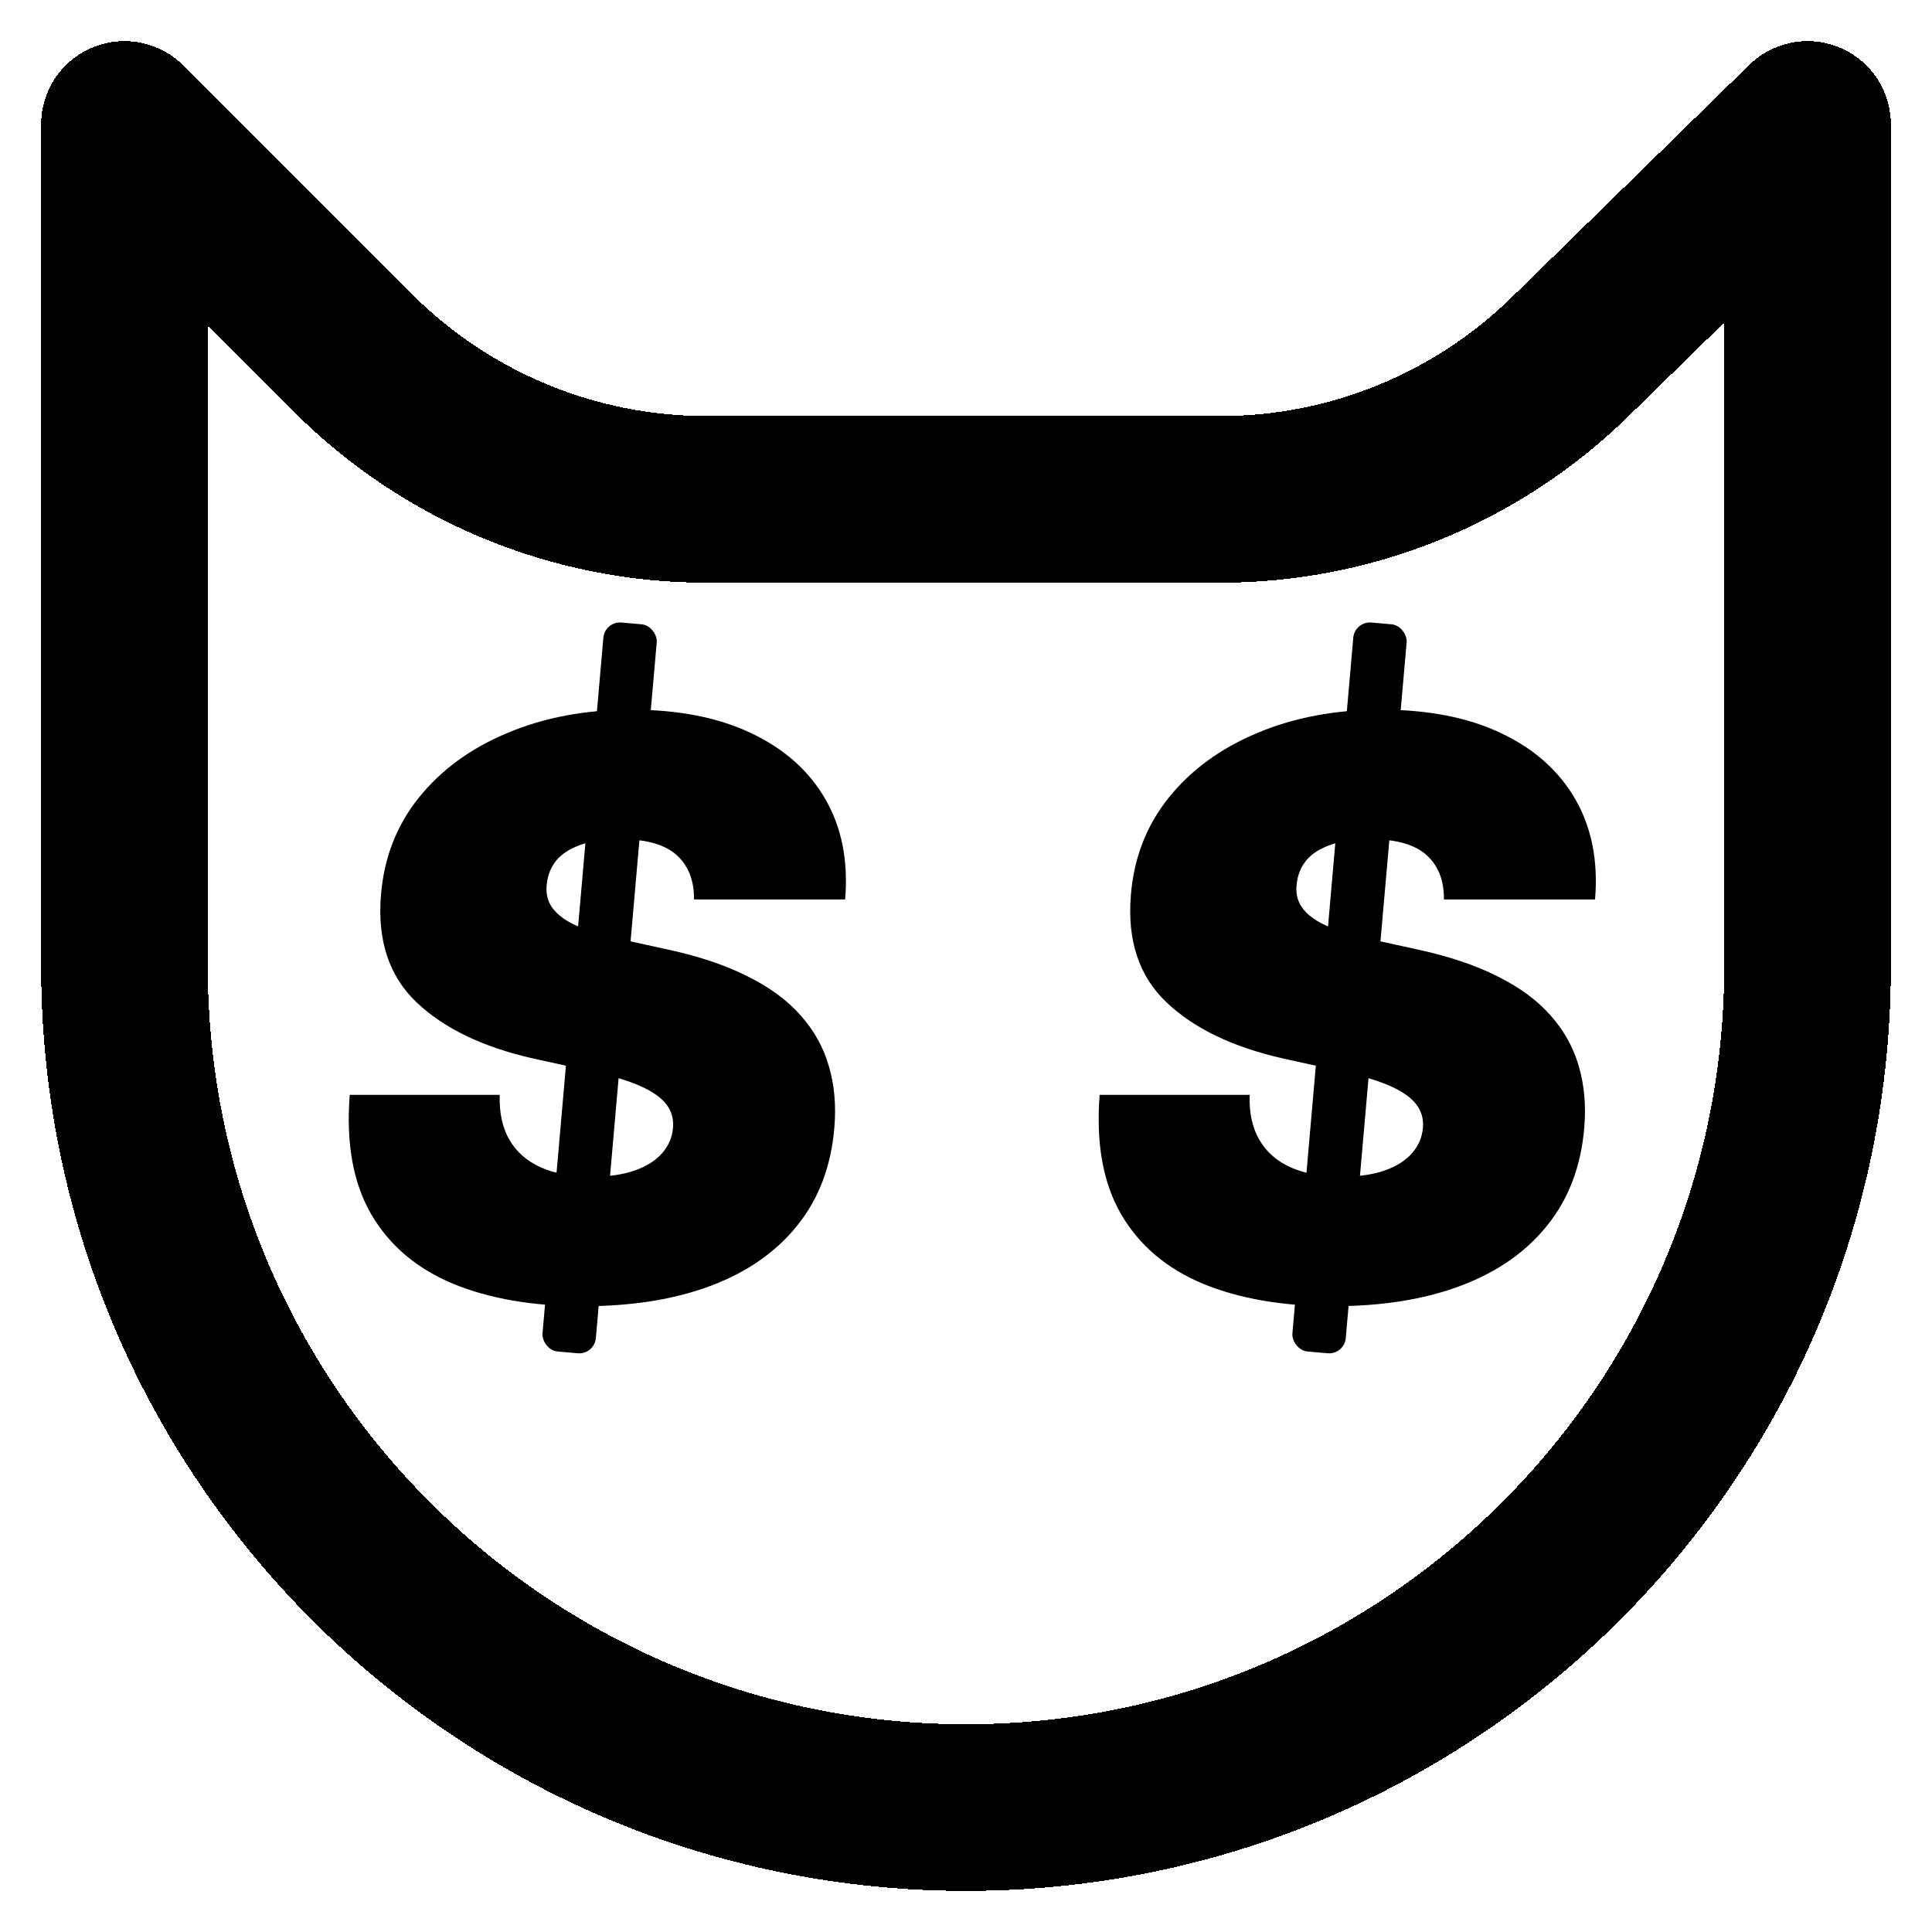 <svg width="211" height="211" viewBox="0 0 211 211" fill="none" xmlns="http://www.w3.org/2000/svg">
<path d="M157.696 98.23C157.716 96.162 157.086 94.549 155.803 93.39C154.521 92.232 152.484 91.653 149.692 91.653C147.913 91.653 146.445 91.86 145.287 92.274C144.128 92.687 143.249 93.256 142.65 93.98C142.071 94.704 141.729 95.541 141.626 96.493C141.523 97.237 141.605 97.92 141.874 98.54C142.143 99.14 142.608 99.688 143.27 100.184C143.932 100.681 144.801 101.125 145.876 101.518C146.952 101.911 148.223 102.263 149.692 102.573L154.78 103.69C158.233 104.435 161.16 105.417 163.559 106.637C165.979 107.837 167.913 109.264 169.36 110.918C170.829 112.573 171.852 114.424 172.432 116.471C173.031 118.519 173.228 120.752 173.021 123.172C172.669 127.35 171.335 130.887 169.019 133.782C166.723 136.677 163.59 138.88 159.619 140.39C155.648 141.9 150.974 142.655 145.597 142.655C140.096 142.655 135.359 141.838 131.388 140.204C127.418 138.549 124.439 136.026 122.454 132.634C120.468 129.222 119.683 124.868 120.096 119.574H136.476C136.414 121.518 136.766 123.152 137.531 124.475C138.296 125.799 139.434 126.802 140.943 127.484C142.474 128.167 144.335 128.508 146.528 128.508C148.389 128.508 149.961 128.281 151.243 127.826C152.525 127.371 153.518 126.74 154.221 125.933C154.924 125.127 155.317 124.206 155.4 123.172C155.483 122.2 155.245 121.352 154.687 120.628C154.128 119.884 153.177 119.212 151.832 118.612C150.488 118.012 148.658 117.464 146.341 116.968L140.137 115.603C134.636 114.362 130.385 112.314 127.387 109.46C124.388 106.606 123.095 102.697 123.509 97.734C123.84 93.68 125.215 90.143 127.635 87.124C130.075 84.084 133.302 81.726 137.314 80.051C141.326 78.355 145.845 77.507 150.871 77.507C156 77.507 160.364 78.365 163.962 80.082C167.582 81.798 170.281 84.208 172.059 87.31C173.838 90.412 174.551 94.052 174.2 98.23H157.696Z" fill="black"/>
<rect x="147.955" y="67.83" width="5.849" height="79.918" rx="1.82" transform="rotate(5 147.955 67.83)" fill="black"/>
<path d="M75.796 98.23C75.816 96.162 75.186 94.549 73.903 93.39C72.621 92.232 70.584 91.653 67.792 91.653C66.013 91.653 64.545 91.86 63.387 92.274C62.228 92.687 61.349 93.256 60.75 93.98C60.171 94.704 59.829 95.541 59.726 96.493C59.623 97.237 59.705 97.92 59.974 98.54C60.243 99.14 60.708 99.688 61.37 100.184C62.032 100.681 62.901 101.125 63.976 101.518C65.052 101.911 66.323 102.263 67.792 102.573L72.88 103.69C76.333 104.435 79.26 105.417 81.659 106.637C84.079 107.837 86.013 109.264 87.46 110.918C88.929 112.573 89.952 114.424 90.531 116.471C91.131 118.519 91.328 120.752 91.121 123.172C90.769 127.35 89.435 130.887 87.119 133.782C84.823 136.677 81.69 138.88 77.719 140.39C73.748 141.9 69.074 142.655 63.697 142.655C58.196 142.655 53.459 141.838 49.488 140.204C45.517 138.549 42.539 136.026 40.554 132.634C38.568 129.222 37.782 124.868 38.196 119.574H54.576C54.514 121.518 54.866 123.152 55.631 124.475C56.396 125.799 57.534 126.802 59.043 127.484C60.574 128.167 62.435 128.508 64.627 128.508C66.489 128.508 68.061 128.281 69.343 127.826C70.625 127.371 71.618 126.74 72.321 125.933C73.024 125.127 73.417 124.206 73.5 123.172C73.583 122.2 73.345 121.352 72.787 120.628C72.228 119.884 71.277 119.212 69.932 118.612C68.588 118.012 66.758 117.464 64.441 116.968L58.237 115.603C52.736 114.362 48.485 112.314 45.486 109.46C42.488 106.606 41.195 102.697 41.609 97.734C41.94 93.68 43.315 90.143 45.735 87.124C48.175 84.084 51.401 81.726 55.414 80.051C59.426 78.355 63.945 77.507 68.971 77.507C74.1 77.507 78.464 78.365 82.062 80.082C85.682 81.798 88.381 84.208 90.159 87.31C91.938 90.412 92.651 94.052 92.3 98.23H75.796Z" fill="black"/>
<rect x="66.055" y="67.83" width="5.849" height="79.918" rx="1.82" transform="rotate(5 66.055 67.83)" fill="black"/>
<g filter="url(#filter0_d_6_3)">
<path d="M13.59 9.59L38.548 34.548C48.788 44.788 62.675 50.54 77.156 50.54H105.5H133.285C147.558 50.54 161.263 44.951 171.466 34.97L197.41 9.59V101.5C197.41 152.26 156.26 193.41 105.5 193.41C54.739 193.41 13.59 152.26 13.59 101.5V9.59Z" stroke="black" stroke-width="18.2" stroke-linejoin="round" shape-rendering="crispEdges"/>
</g>
<defs>
<filter id="filter0_d_6_3" x="0.49" y="0.49" width="210.02" height="210.02" filterUnits="userSpaceOnUse" color-interpolation-filters="sRGB">
<feFlood flood-opacity="0" result="BackgroundImageFix"/>
<feColorMatrix in="SourceAlpha" type="matrix" values="0 0 0 0 0 0 0 0 0 0 0 0 0 0 0 0 0 0 127 0" result="hardAlpha"/>
<feOffset dy="4"/>
<feGaussianBlur stdDeviation="2"/>
<feComposite in2="hardAlpha" operator="out"/>
<feColorMatrix type="matrix" values="0 0 0 0 0 0 0 0 0 0 0 0 0 0 0 0 0 0 0.25 0"/>
<feBlend mode="normal" in2="BackgroundImageFix" result="effect1_dropShadow_6_3"/>
<feBlend mode="normal" in="SourceGraphic" in2="effect1_dropShadow_6_3" result="shape"/>
</filter>
</defs>
</svg>
